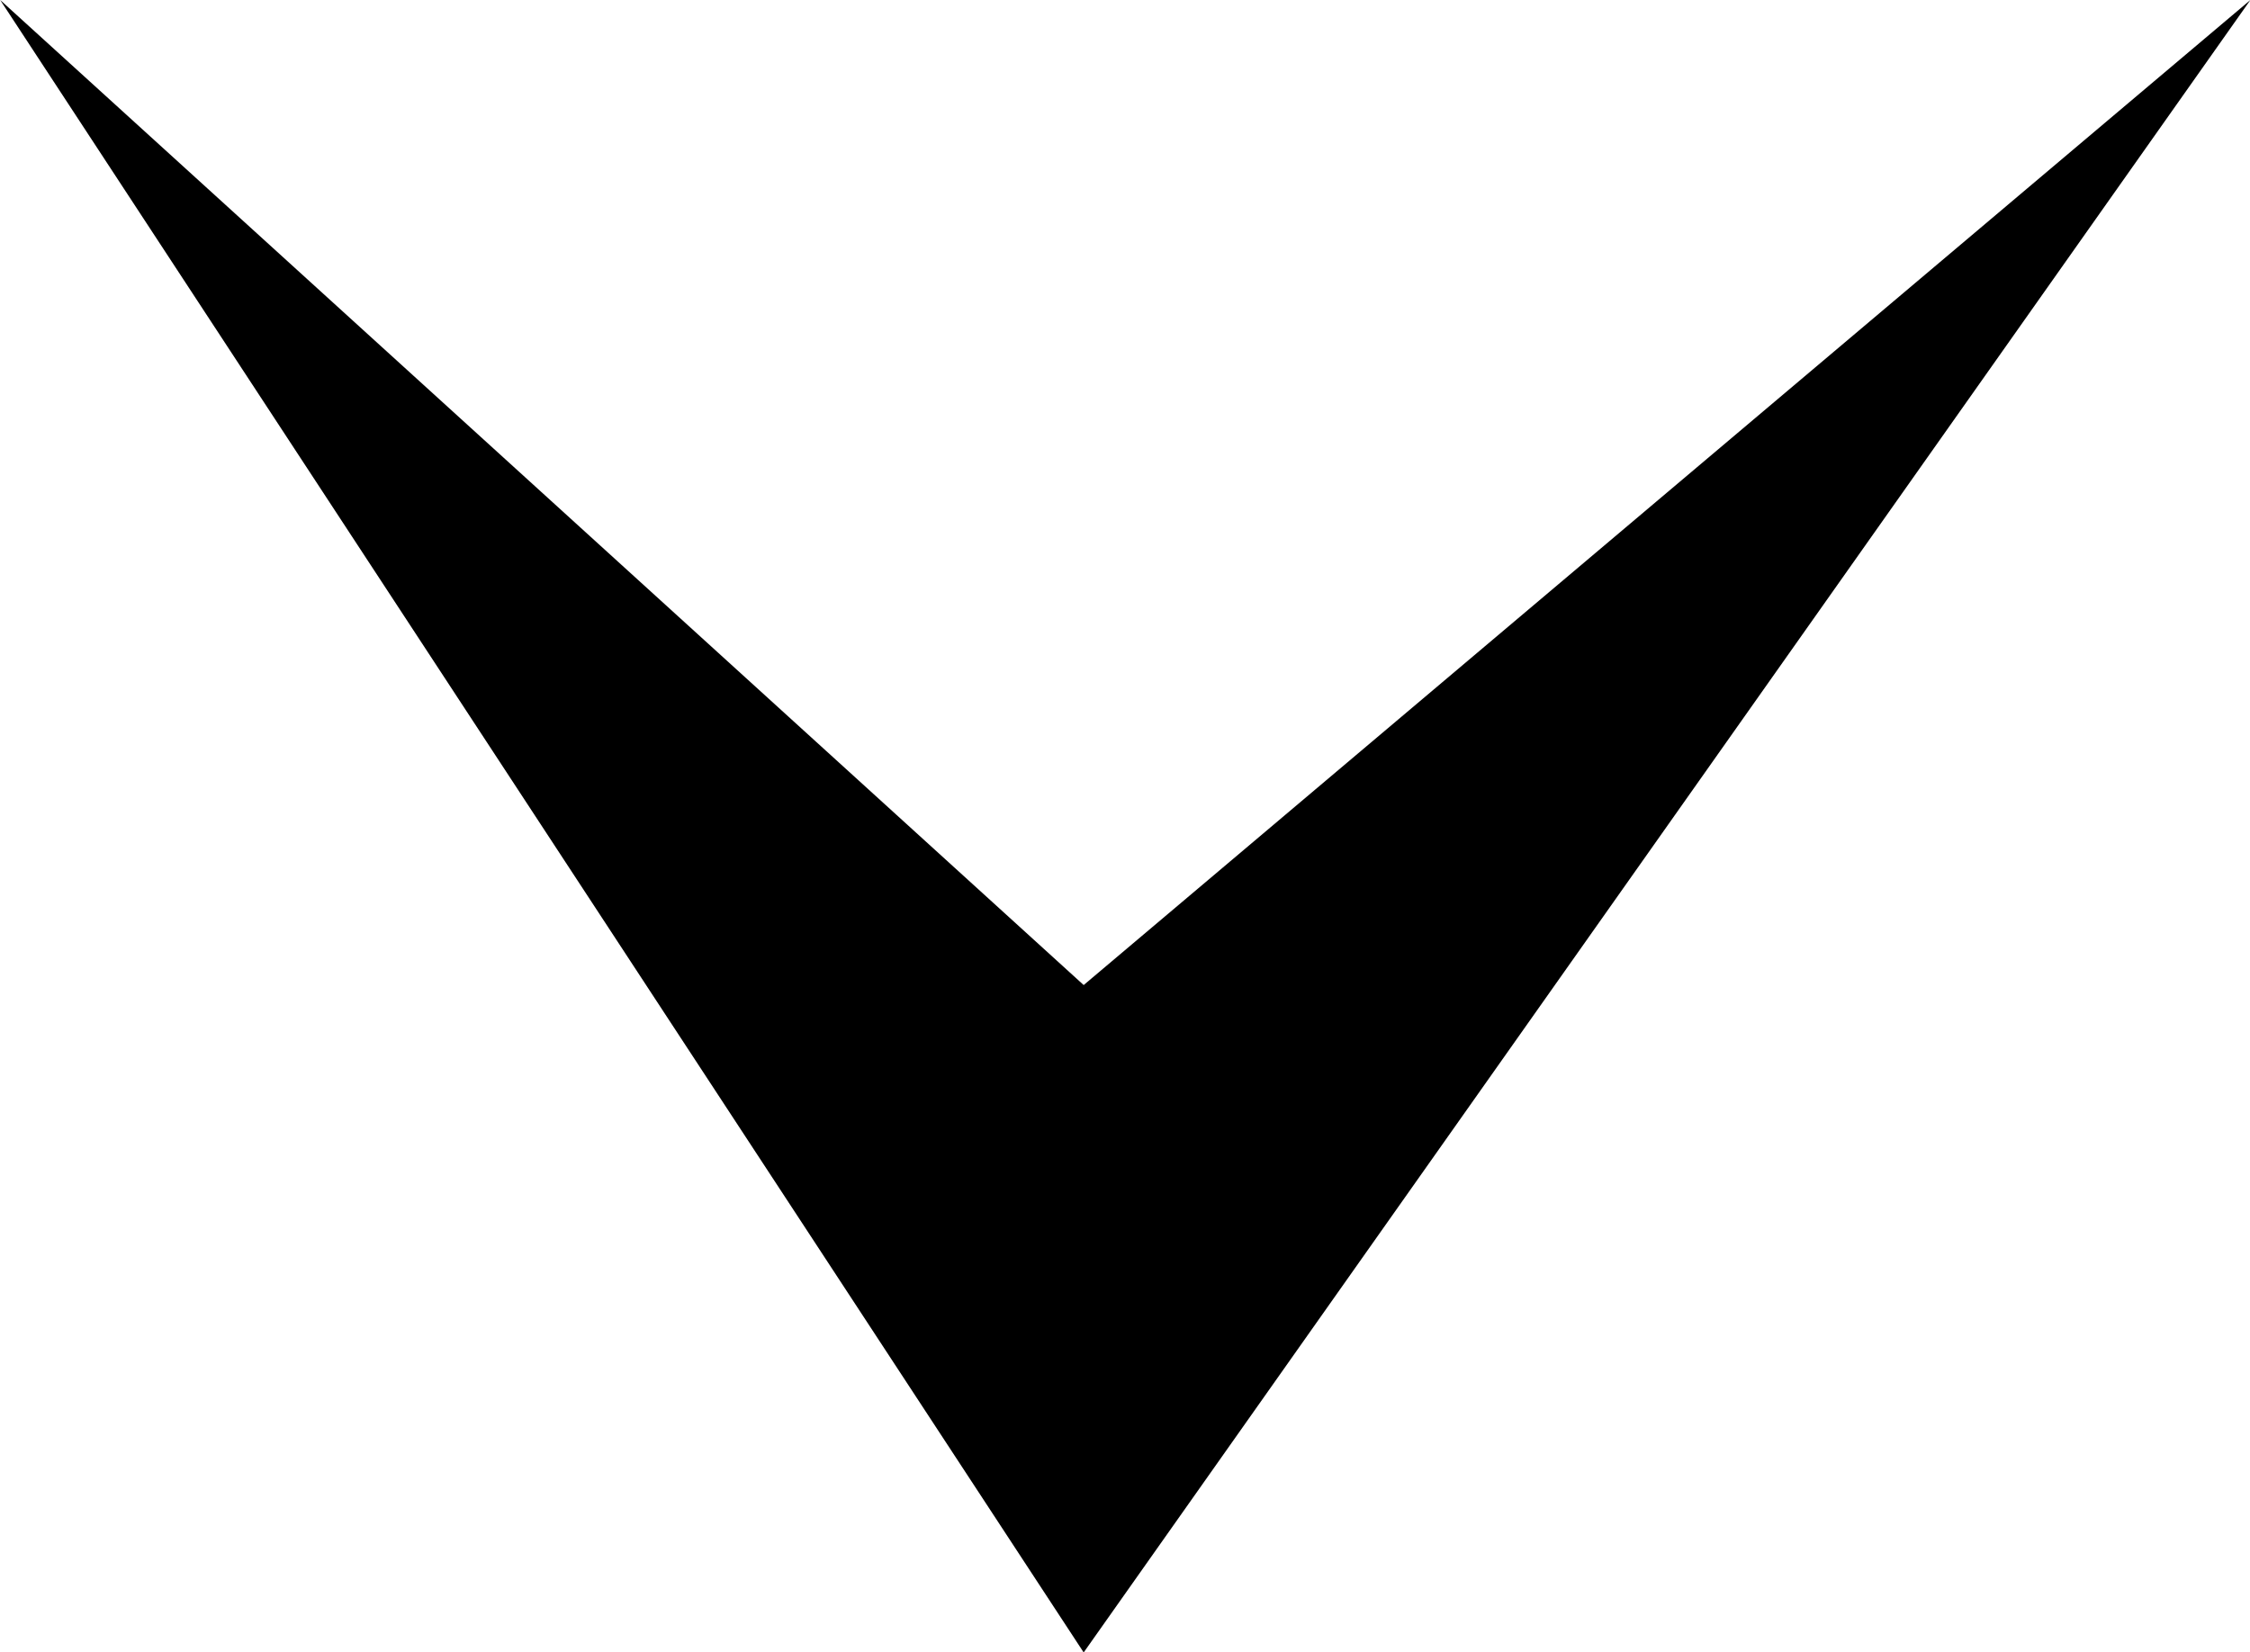 <svg xmlns="http://www.w3.org/2000/svg" width="11.571" height="8.5" viewBox="0 0 11.571 8.5">
  <path id="Контур_10" data-name="Контур 10" d="M13.44,13.78l5.572,8.5L13.44,17.213l-6,5.067Z" transform="translate(19.013 22.28) rotate(180)"/>
</svg>
